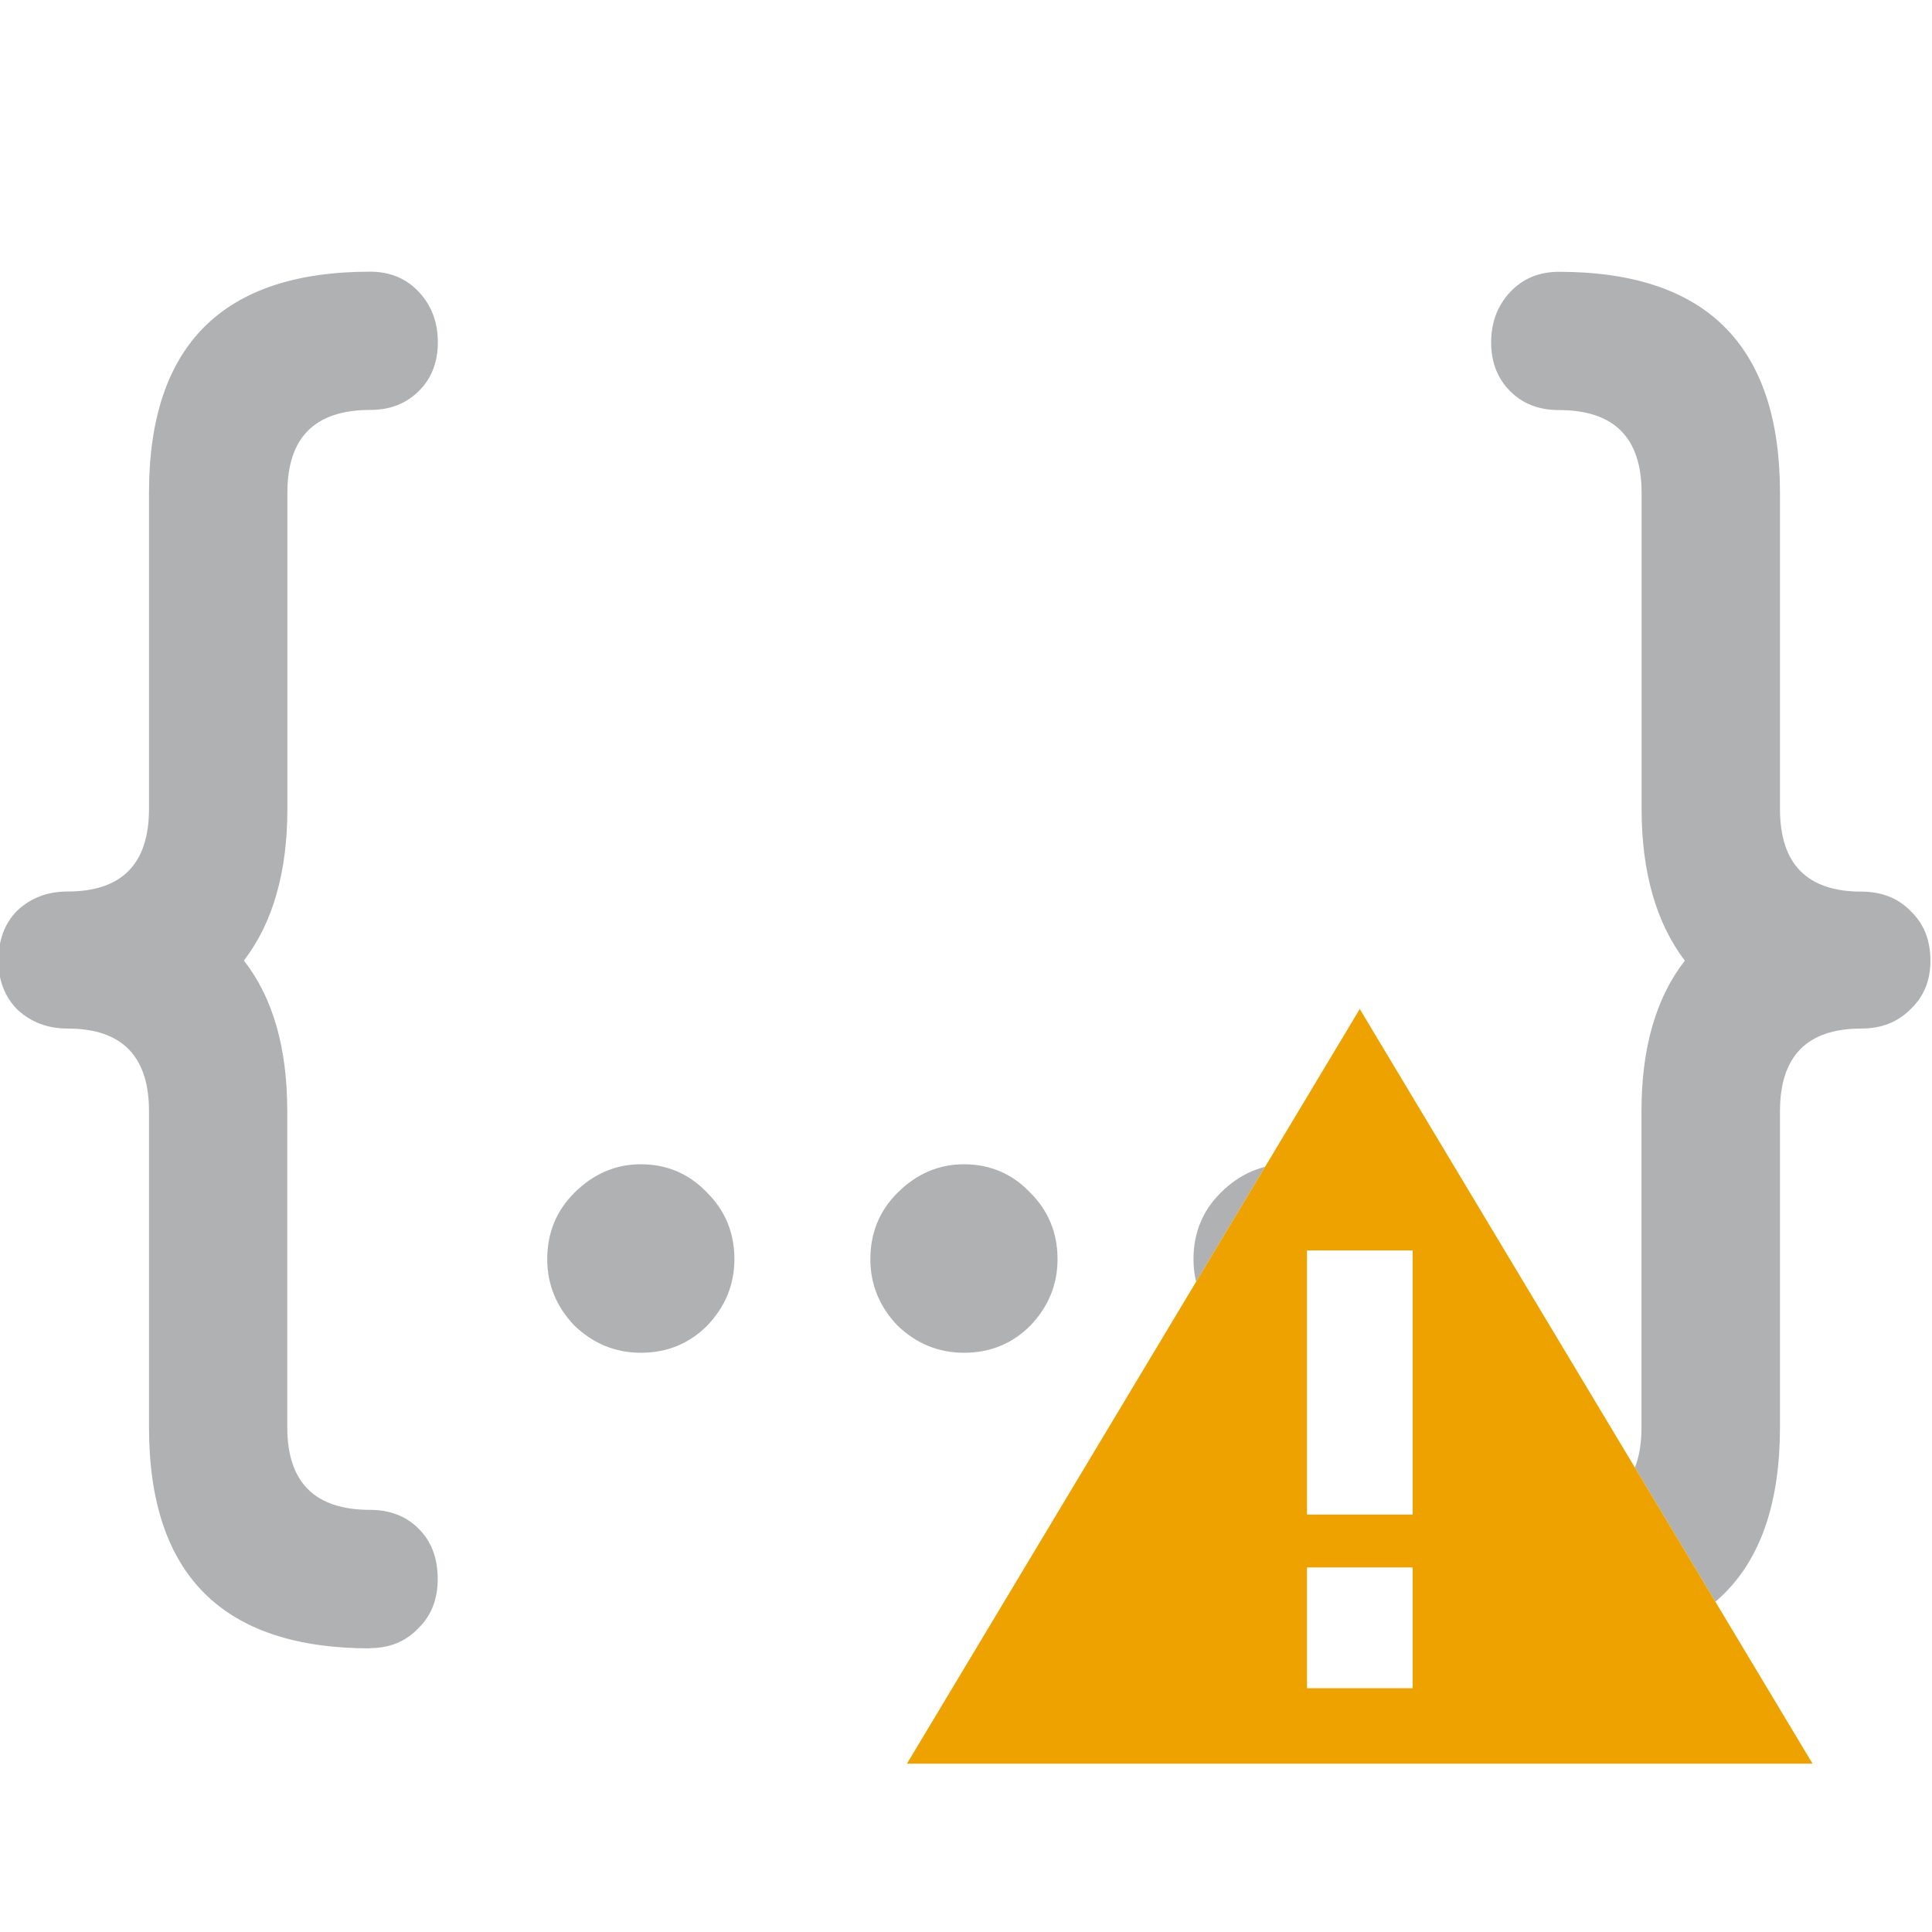 <?xml version="1.0" encoding="UTF-8" standalone="no"?>
<svg
        viewBox="0 0 16 16"
        fill="none"
        version="1.1"
        id="svg857"
        sodipodi:docname="codeiumWarning.svg"
        inkscape:version="1.2.1 (9c6d41e4, 2022-07-14)"
        width="16"
        height="16"
        xmlns:inkscape="http://www.inkscape.org/namespaces/inkscape"
        xmlns:sodipodi="http://sodipodi.sourceforge.net/DTD/sodipodi-0.dtd"
        xmlns="http://www.w3.org/2000/svg"
        xmlns:rdf="http://www.w3.org/1999/02/22-rdf-syntax-ns#"
        xmlns:cc="http://creativecommons.org/ns#"
        xmlns:dc="http://purl.org/dc/elements/1.1/">
    <defs
            id="defs861">
        <inkscape:path-effect
                effect="powerclip"
                id="path-effect1014"
                is_visible="true"
                lpeversion="1"
                inverse="true"
                flatten="false"
                hide_clip="false"
                message="Use fill-rule evenodd on &lt;b&gt;fill and stroke&lt;/b&gt; dialog if no flatten result after convert clip to paths."/>
        <inkscape:path-effect
                effect="powermask"
                id="path-effect1528"
                is_visible="true"
                lpeversion="1"
                uri="#mask-powermask-path-effect1528"
                invert="false"
                hide_mask="false"
                background="true"
                background_color="#ffffffff"/>
        <mask
                maskUnits="userSpaceOnUse"
                id="mask-powermask-path-effect1528">
            <rect
                    x="3.5"
                    y="3.5"
                    width="9"
                    height="9"
                    rx="0.06"
                    fill="#606060"
                    id="rect1526"
                    style="fill:#000000;fill-opacity:1;stroke-width:0.03"/>
        </mask>
        <clipPath
                clipPathUnits="userSpaceOnUse"
                id="clipPath1010">
            <path
                    fill="#eda200"
                    fill-rule="evenodd"
                    d="m 11.261,8.356 3.75,6.25 H 7.511 Z"
                    id="path1012"
                    style="display:none;stroke-width:0.625"
                    sodipodi:nodetypes="cccc"/>
            <path
                    id="lpe_path-effect1014"
                    style="stroke-width:0.625"
                    class="powerclip"
                    d="m -5.013,-2.75 h 26 V 18.651 h -26 z M 11.261,8.356 7.511,14.606 h 7.5 z"/>
        </clipPath>
    </defs>
    <sodipodi:namedview
            pagecolor="#ffffff"
            bordercolor="#666666"
            borderopacity="1"
            objecttolerance="10"
            gridtolerance="10"
            guidetolerance="10"
            inkscape:pageopacity="0"
            inkscape:pageshadow="2"
            inkscape:window-width="2437"
            inkscape:window-height="1464"
            id="namedview859"
            showgrid="true"
            inkscape:zoom="78.5"
            inkscape:cx="6.5477707"
            inkscape:cy="8"
            inkscape:window-x="399"
            inkscape:window-y="133"
            inkscape:window-maximized="0"
            inkscape:current-layer="svg857"
            inkscape:pagecheckerboard="true"
            inkscape:document-rotation="0"
            inkscape:showpageshadow="0"
            inkscape:deskcolor="#d1d1d1">
        <inkscape:grid
                type="xygrid"
                id="grid841"/>
    </sodipodi:namedview>
    <path
            d="m 3.065,13.651 c -1.221,0 -1.831,-0.61 -1.831,-1.831 V 9.203 c 0,-0.457 -0.225,-0.685 -0.674,-0.685 -0.165,0 -0.303,-0.052 -0.416,-0.157 C 0.04,8.256 -0.013,8.121 -0.013,7.956 c 0,-0.172 0.052,-0.311 0.157,-0.416 0.112,-0.105 0.251,-0.157 0.416,-0.157 0.449,0 0.674,-0.228 0.674,-0.685 V 4.081 c 0,-1.221 0.61,-1.831 1.831,-1.831 0.165,0 0.3,0.056 0.404,0.168 0.105,0.112 0.157,0.251 0.157,0.416 0,0.165 -0.052,0.3 -0.157,0.404 -0.105,0.105 -0.24,0.157 -0.404,0.157 -0.457,0 -0.685,0.228 -0.685,0.685 v 2.617 c 0,0.262 -0.03,0.498 -0.09,0.708 -0.06,0.21 -0.15,0.393 -0.27,0.55 0.24,0.307 0.359,0.723 0.359,1.247 v 2.617 c 0,0.457 0.228,0.685 0.685,0.685 0.165,0 0.3,0.052 0.404,0.157 0.105,0.105 0.157,0.243 0.157,0.416 0,0.165 -0.052,0.3 -0.157,0.404 -0.105,0.112 -0.24,0.168 -0.404,0.168 z M 5.307,11.203 c -0.21,0 -0.393,-0.075 -0.55,-0.225 -0.15,-0.157 -0.225,-0.341 -0.225,-0.55 0,-0.217 0.075,-0.401 0.225,-0.55 0.157,-0.157 0.341,-0.236 0.55,-0.236 0.217,0 0.401,0.079 0.55,0.236 0.15,0.15 0.225,0.333 0.225,0.55 0,0.21 -0.075,0.393 -0.225,0.55 -0.15,0.15 -0.333,0.225 -0.55,0.225 z m 2.676,0 c -0.21,0 -0.393,-0.075 -0.55,-0.225 -0.15,-0.157 -0.225,-0.341 -0.225,-0.55 0,-0.217 0.075,-0.401 0.225,-0.55 0.157,-0.157 0.341,-0.236 0.55,-0.236 0.217,0 0.401,0.079 0.55,0.236 0.15,0.15 0.225,0.333 0.225,0.55 0,0.21 -0.075,0.393 -0.225,0.55 -0.15,0.15 -0.333,0.225 -0.55,0.225 z m 2.676,0 c -0.21,0 -0.393,-0.075 -0.55,-0.225 -0.15,-0.157 -0.225,-0.341 -0.225,-0.55 0,-0.217 0.075,-0.401 0.225,-0.55 0.157,-0.157 0.341,-0.236 0.55,-0.236 0.217,0 0.401,0.079 0.55,0.236 0.15,0.15 0.225,0.333 0.225,0.55 0,0.21 -0.075,0.393 -0.225,0.55 -0.15,0.15 -0.333,0.225 -0.55,0.225 z m 2.25,2.449 c -0.165,0 -0.3,-0.056 -0.404,-0.168 -0.105,-0.105 -0.157,-0.24 -0.157,-0.404 0,-0.172 0.052,-0.311 0.157,-0.416 0.105,-0.105 0.24,-0.157 0.404,-0.157 0.457,0 0.685,-0.228 0.685,-0.685 V 9.203 c 0,-0.524 0.12,-0.94 0.359,-1.247 C 13.834,7.799 13.745,7.616 13.685,7.406 13.625,7.196 13.595,6.96 13.595,6.698 V 4.081 c 0,-0.457 -0.228,-0.685 -0.685,-0.685 -0.165,0 -0.3,-0.052 -0.404,-0.157 -0.105,-0.105 -0.157,-0.24 -0.157,-0.404 0,-0.165 0.052,-0.303 0.157,-0.416 0.105,-0.112 0.24,-0.168 0.404,-0.168 1.221,0 1.831,0.61 1.831,1.831 v 2.617 c 0,0.457 0.225,0.685 0.674,0.685 0.165,0 0.3,0.052 0.404,0.157 0.112,0.105 0.168,0.243 0.168,0.416 0,0.165 -0.056,0.3 -0.168,0.404 -0.105,0.105 -0.24,0.157 -0.404,0.157 -0.449,0 -0.674,0.228 -0.674,0.685 v 2.617 c 0,1.221 -0.61,1.831 -1.831,1.831 z"
            fill="#ffffff"
            id="path855"
            style="fill:#afb1b3;fill-opacity:1;stroke-width:0.062"
            clip-path="url(#clipPath1010)"
            inkscape:path-effect="#path-effect1014"
            inkscape:original-d="m 3.0649231,13.651179 c -1.2205738,0 -1.8308607,-0.610287 -1.8308607,-1.830861 V 9.2031986 c 0,-0.4567792 -0.2246455,-0.6851688 -0.67393642,-0.6851688 -0.16474002,0 -0.3032714,-0.052417 -0.41559414,-0.1572518 C 0.03969728,8.2559434 -0.01272,8.1211562 -0.01272,7.9564161 c 0,-0.1722282 0.05241728,-0.3107595 0.15725184,-0.4155941 0.11232274,-0.1048346 0.25085412,-0.1572518 0.41559414,-0.1572518 0.44929092,0 0.67393642,-0.2283896 0.67393642,-0.6851688 V 4.0812816 c 0,-1.2205738 0.6102869,-1.8308607 1.8308607,-1.8308607 0.16474,0 0.2995273,0.056161 0.4043619,0.1684841 0.1048345,0.1123228 0.1572518,0.2508541 0.1572518,0.4155942 0,0.16474 -0.052417,0.2995273 -0.1572518,0.4043618 -0.1048346,0.1048346 -0.2396219,0.1572519 -0.4043619,0.1572519 -0.4567792,0 -0.6851687,0.2283895 -0.6851687,0.6851687 v 2.6171198 c 0,0.2620864 -0.029953,0.4979642 -0.089858,0.7076333 -0.059905,0.2096691 -0.1497637,0.3931296 -0.2695746,0.5503814 0.2396219,0.3070155 0.3594328,0.7226097 0.3594328,1.2467825 v 2.6171194 c 0,0.45678 0.2283895,0.685169 0.6851687,0.685169 0.16474,0 0.2995273,0.05242 0.4043619,0.157252 0.1048345,0.104835 0.1572518,0.243366 0.1572518,0.415594 0,0.16474 -0.052417,0.299527 -0.1572518,0.404362 -0.1048346,0.112323 -0.2396219,0.168484 -0.4043621,0.168484 z M 5.307197,11.202543 c -0.2096691,0 -0.3931296,-0.07488 -0.5503814,-0.224645 -0.1497637,-0.157252 -0.2246455,-0.340712 -0.2246455,-0.550382 0,-0.217157 0.074882,-0.400617 0.2246455,-0.550381 0.1572518,-0.1572518 0.3407123,-0.2358778 0.5503814,-0.2358778 0.2171573,0 0.4006178,0.078626 0.5503814,0.2358778 0.1497637,0.149764 0.2246455,0.333224 0.2246455,0.550381 0,0.20967 -0.074882,0.39313 -0.2246455,0.550382 -0.1497636,0.149764 -0.3332241,0.224645 -0.5503814,0.224645 z m 2.6764013,0 c -0.2096691,0 -0.3931296,-0.07488 -0.5503814,-0.224645 -0.1497637,-0.157252 -0.2246455,-0.340712 -0.2246455,-0.550382 0,-0.217157 0.074882,-0.400617 0.2246455,-0.550381 0.1572518,-0.1572518 0.3407123,-0.2358778 0.5503814,-0.2358778 0.2171573,0 0.4006178,0.078626 0.5503814,0.2358778 0.1497637,0.149764 0.2246455,0.333224 0.2246455,0.550381 0,0.20967 -0.074882,0.39313 -0.2246455,0.550382 -0.1497636,0.149764 -0.3332241,0.224645 -0.5503814,0.224645 z m 2.6764637,0 c -0.209669,0 -0.39313,-0.07488 -0.550381,-0.224645 -0.1497641,-0.157252 -0.2246459,-0.340712 -0.2246459,-0.550382 0,-0.217157 0.074882,-0.400617 0.2246459,-0.550381 0.157251,-0.1572518 0.340712,-0.2358778 0.550381,-0.2358778 0.217157,0 0.400618,0.078626 0.550381,0.2358778 0.149764,0.149764 0.224646,0.333224 0.224646,0.550381 0,0.20967 -0.07488,0.39313 -0.224646,0.550382 -0.149763,0.149764 -0.333224,0.224645 -0.550381,0.224645 z m 2.249575,2.448636 c -0.16474,0 -0.299527,-0.05616 -0.404362,-0.168484 -0.104835,-0.104835 -0.157252,-0.239622 -0.157252,-0.404362 0,-0.172228 0.05242,-0.310759 0.157252,-0.415594 0.104835,-0.104835 0.239622,-0.157252 0.404362,-0.157252 0.456779,0 0.685169,-0.228389 0.685169,-0.685169 V 9.2031986 c 0,-0.5241728 0.119811,-0.939767 0.359432,-1.2467825 C 13.834427,7.7991643 13.744569,7.6157038 13.684664,7.4060347 13.624758,7.1963656 13.594806,6.9604878 13.594806,6.6984014 V 4.0812816 c 0,-0.4567792 -0.22839,-0.6851687 -0.685169,-0.6851687 -0.16474,0 -0.299527,-0.052417 -0.404362,-0.1572519 -0.104835,-0.1048345 -0.157252,-0.2396218 -0.157252,-0.4043618 0,-0.1647401 0.05242,-0.3032714 0.157252,-0.4155942 0.104835,-0.1123227 0.239622,-0.1684841 0.404362,-0.1684841 1.220574,0 1.830861,0.6102869 1.830861,1.8308607 v 2.6171198 c 0,0.4567792 0.224645,0.6851688 0.673936,0.6851688 0.16474,0 0.299527,0.052417 0.404362,0.1572518 0.112323,0.1048346 0.168484,0.2433659 0.168484,0.4155941 0,0.1647401 -0.05616,0.2995273 -0.168484,0.4043619 -0.104835,0.1048346 -0.239622,0.1572518 -0.404362,0.1572518 -0.449291,0 -0.673936,0.2283896 -0.673936,0.6851688 v 2.6171194 c 0,1.220574 -0.610287,1.830861 -1.830861,1.830861 z"/>
    <path
            fill="#eda200"
            fill-rule="evenodd"
            d="m 11.261,8.356 3.75,6.25 H 7.511 Z m 0.438,5.625 v -1 h -0.875 v 1 z m 0,-1.438 v -2.188 h -0.875 v 2.188 z"
            id="path843"
            style="stroke-width:0.625"/>
</svg>
